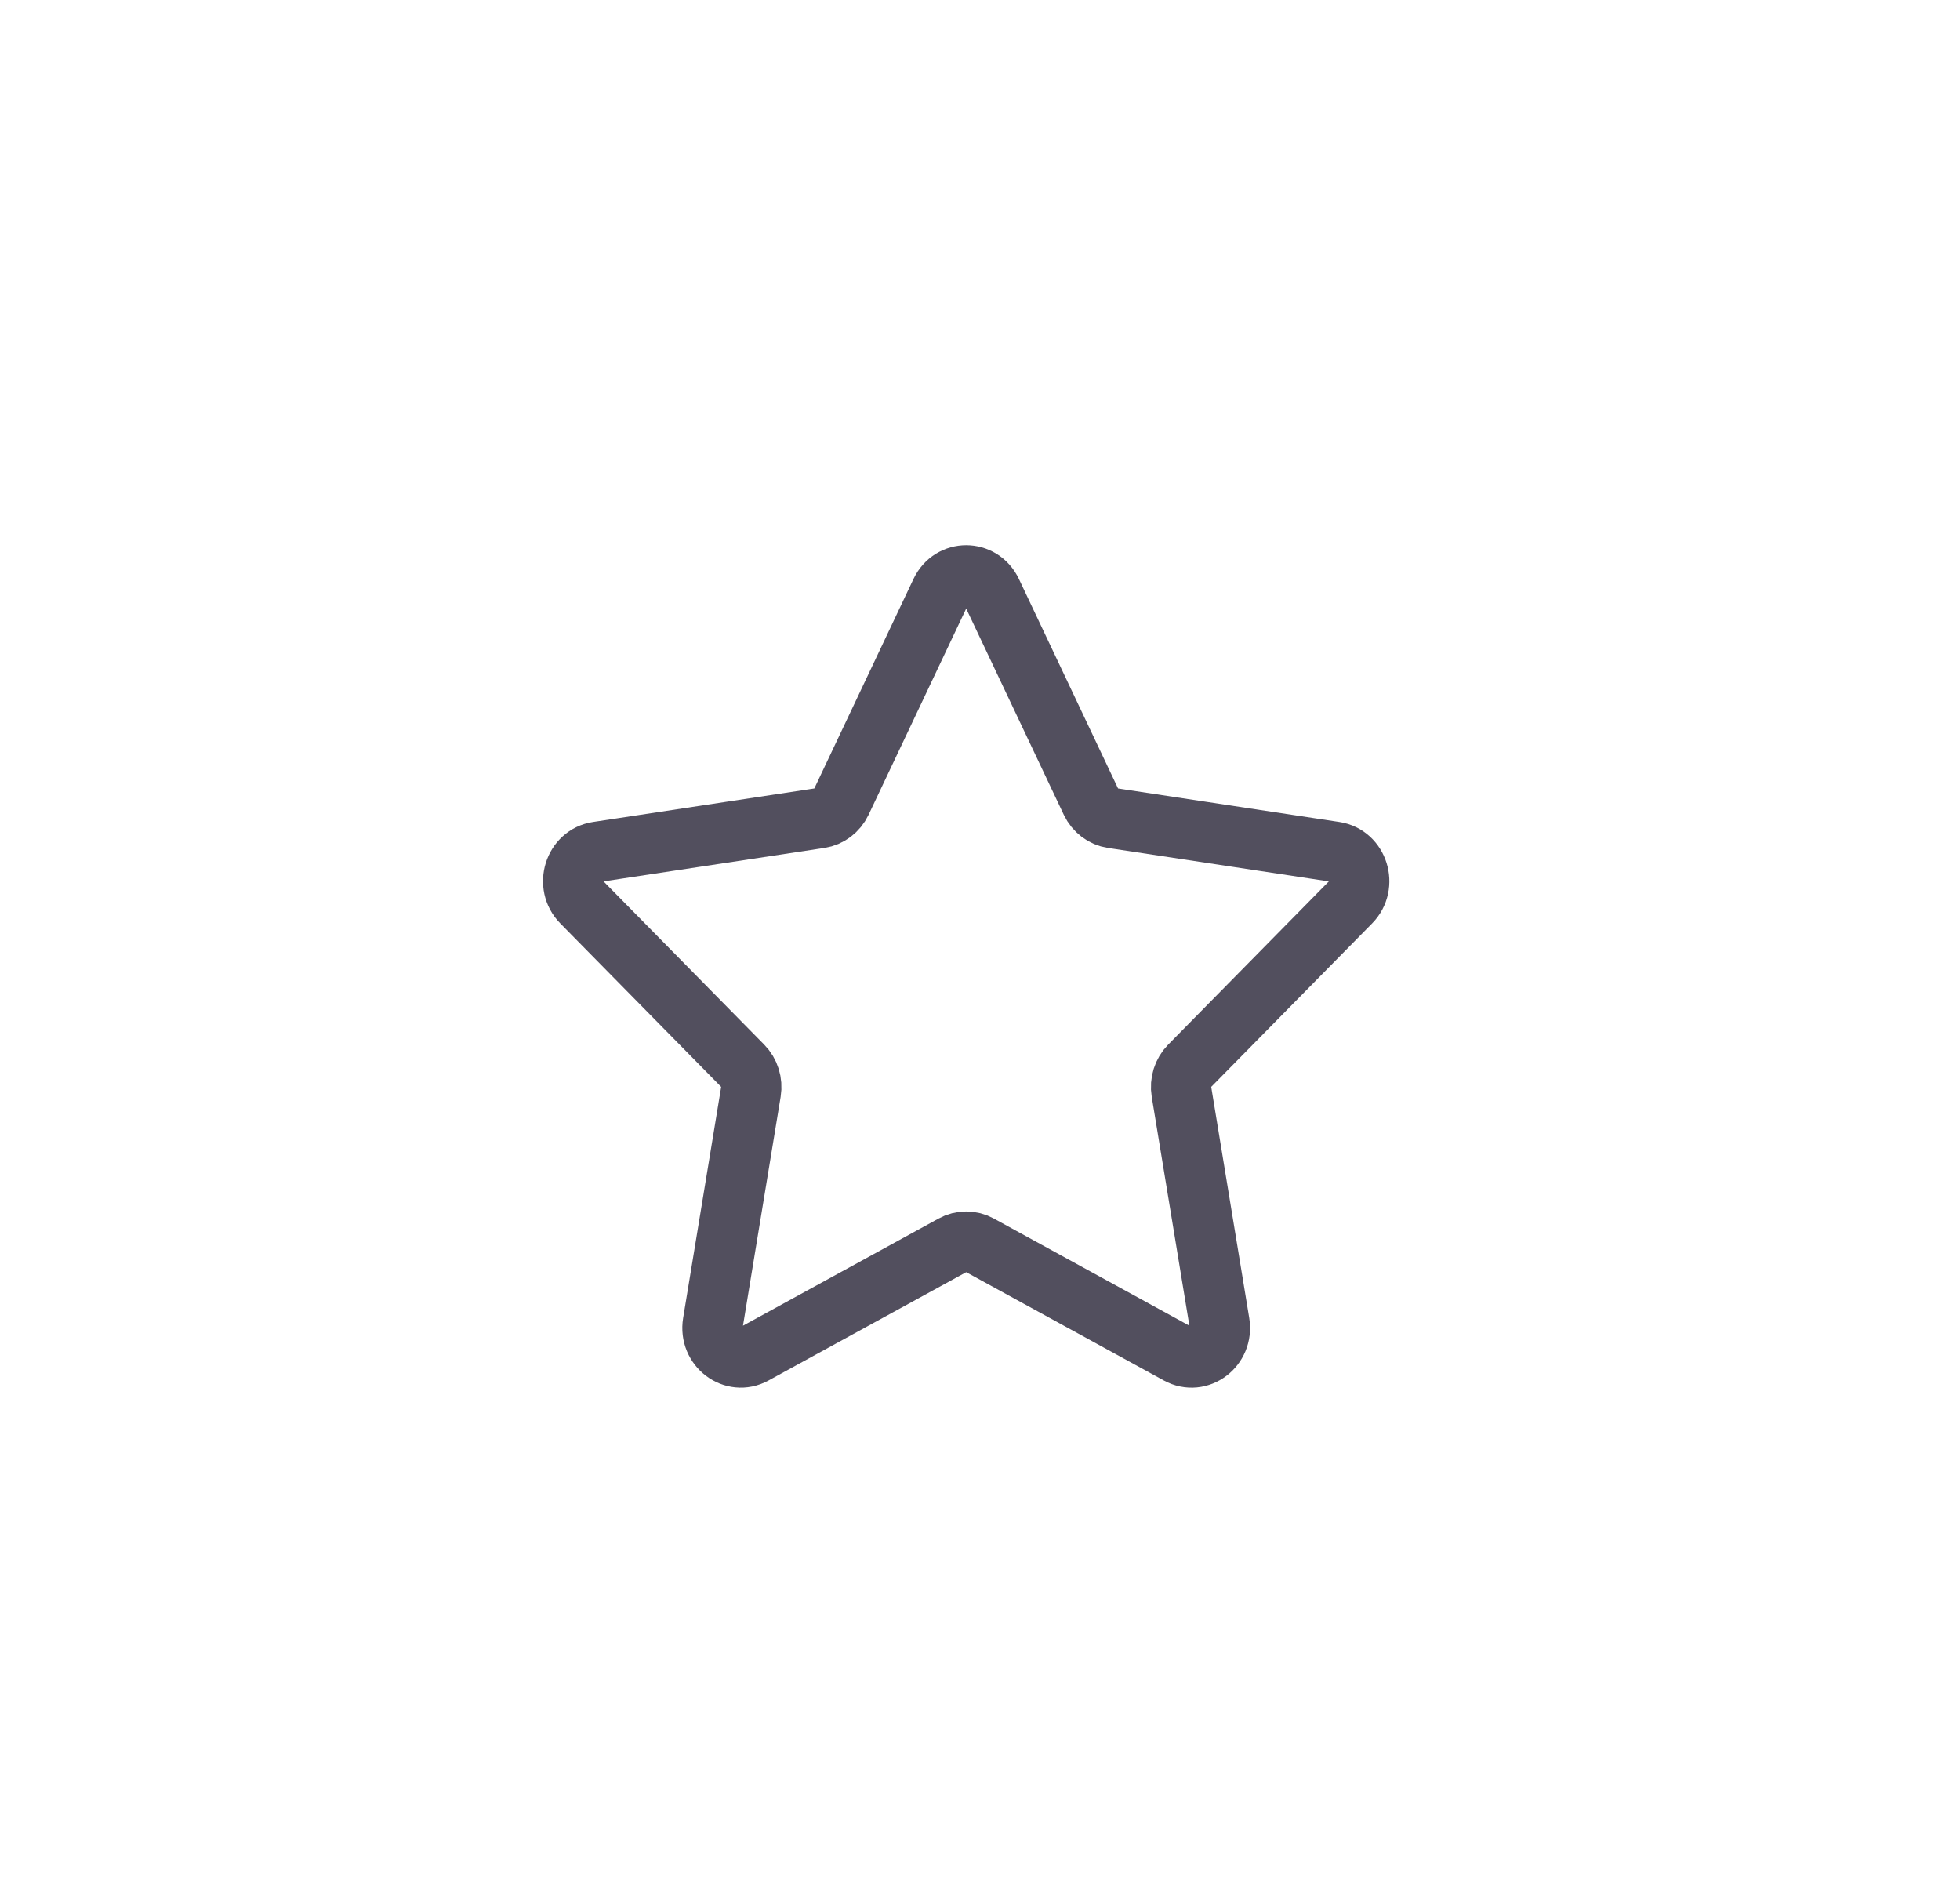 <svg width="65" height="63" viewBox="0 0 65 63" fill="none" xmlns="http://www.w3.org/2000/svg">
<path d="M32.886 19.624L36.184 26.59C36.322 26.879 36.586 27.079 36.893 27.126L44.269 28.243C45.041 28.36 45.349 29.349 44.791 29.916L39.453 35.338C39.231 35.563 39.13 35.888 39.182 36.206L40.442 43.862C40.574 44.663 39.768 45.274 39.077 44.895L32.48 41.281C32.206 41.13 31.878 41.13 31.605 41.281L25.007 44.895C24.318 45.273 23.511 44.663 23.642 43.862L24.902 36.206C24.954 35.888 24.853 35.563 24.631 35.338L19.294 29.916C18.735 29.349 19.043 28.36 19.815 28.243L27.191 27.126C27.498 27.079 27.762 26.879 27.9 26.59L31.198 19.624C31.543 18.895 32.54 18.895 32.886 19.624Z" stroke="#524F5E" stroke-width="2" stroke-miterlimit="10" stroke-linecap="round" stroke-linejoin="round"/>
</svg>
